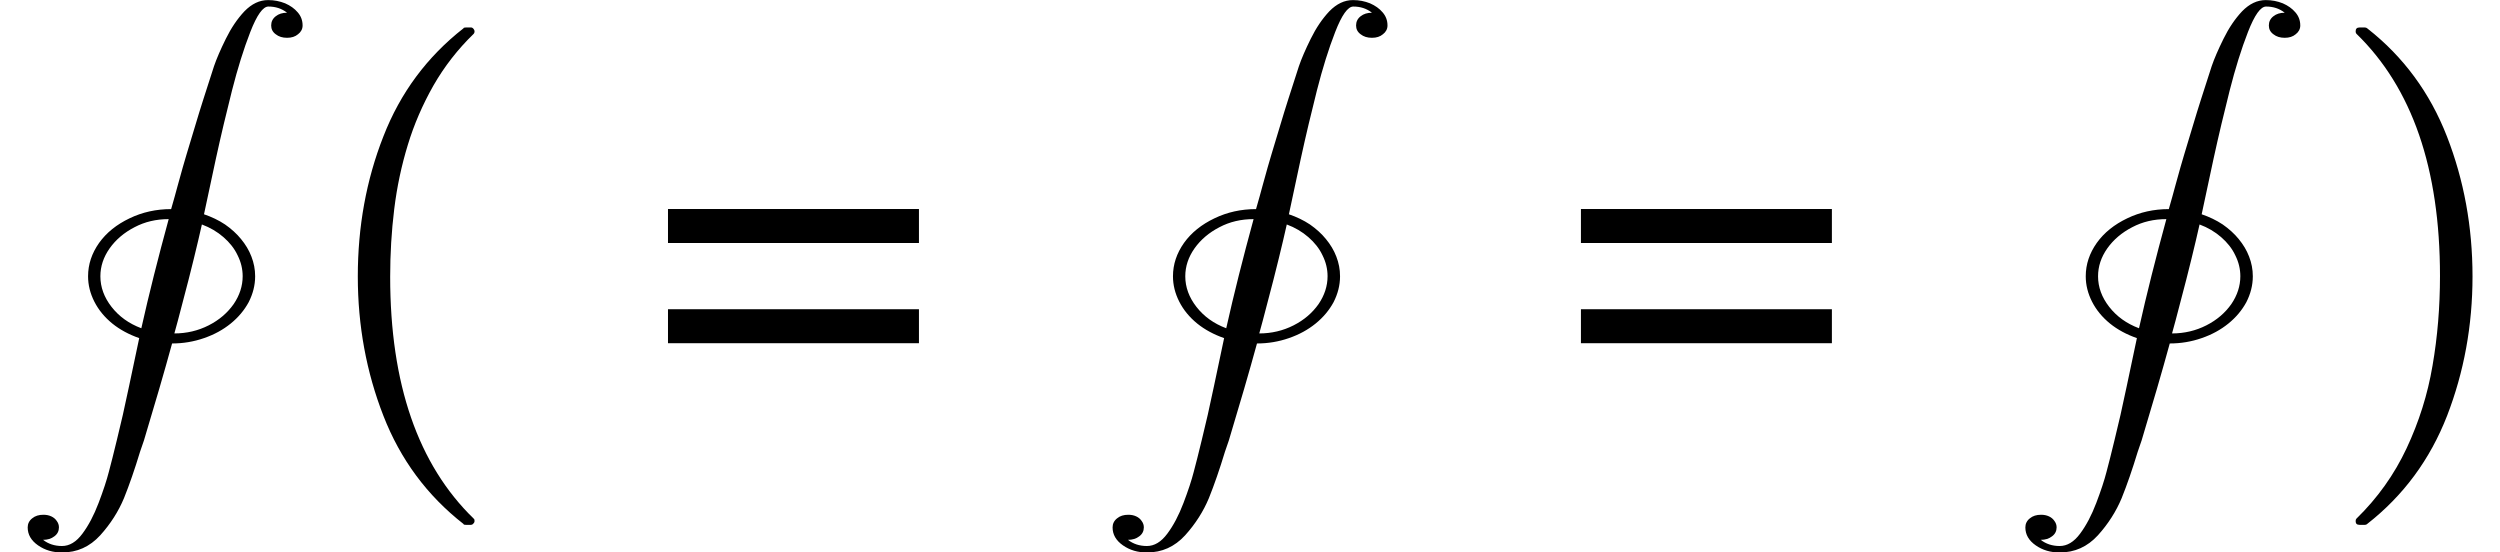 <?xml version="1.0" encoding="UTF-8"?>
<svg xmlns="http://www.w3.org/2000/svg" xmlns:xlink="http://www.w3.org/1999/xlink" width="60.319pt" height="13.33pt" viewBox="0 0 60.319 13.33" version="1.1">
<defs>
<g>
<symbol overflow="visible" id="glyph0-0">
<path style="stroke:none;" d=""/>
</symbol>
<symbol overflow="visible" id="glyph0-1">
<path style="stroke:none;" d="M 0.793 13.023 C 0.918 13.121 1.07 13.172 1.25 13.172 C 1.43 13.172 1.594 13.074 1.742 12.875 C 1.891 12.676 2.02 12.43 2.133 12.133 C 2.246 11.836 2.328 11.586 2.379 11.387 C 2.434 11.188 2.496 10.93 2.574 10.613 C 2.668 10.238 2.766 9.805 2.867 9.32 C 2.969 8.832 3.051 8.445 3.113 8.156 C 2.867 8.07 2.648 7.953 2.465 7.805 C 2.277 7.652 2.133 7.477 2.031 7.277 C 1.93 7.078 1.879 6.875 1.879 6.664 C 1.879 6.375 1.969 6.109 2.145 5.859 C 2.324 5.609 2.57 5.414 2.879 5.266 C 3.188 5.117 3.523 5.043 3.883 5.043 C 3.945 4.824 4 4.637 4.039 4.484 C 4.082 4.336 4.121 4.184 4.164 4.035 C 4.207 3.887 4.281 3.633 4.391 3.273 C 4.496 2.918 4.555 2.727 4.562 2.707 L 4.66 2.395 C 4.773 2.043 4.859 1.777 4.918 1.594 C 4.98 1.414 5.074 1.195 5.203 0.934 C 5.332 0.672 5.48 0.453 5.652 0.27 C 5.828 0.09 6.016 0 6.223 0 C 6.371 0 6.504 0.027 6.633 0.078 C 6.758 0.133 6.859 0.203 6.938 0.297 C 7.016 0.387 7.055 0.492 7.055 0.613 C 7.055 0.699 7.016 0.77 6.945 0.824 C 6.875 0.883 6.789 0.91 6.68 0.91 C 6.57 0.91 6.48 0.883 6.406 0.824 C 6.332 0.77 6.297 0.699 6.297 0.613 C 6.297 0.523 6.332 0.449 6.406 0.391 C 6.48 0.332 6.57 0.305 6.68 0.305 C 6.551 0.203 6.402 0.156 6.23 0.156 C 6.098 0.156 5.953 0.359 5.793 0.77 C 5.633 1.18 5.488 1.648 5.352 2.18 C 5.219 2.707 5.086 3.262 4.961 3.836 C 4.836 4.41 4.742 4.855 4.676 5.168 C 4.859 5.23 5.031 5.312 5.184 5.414 C 5.336 5.52 5.465 5.637 5.57 5.766 C 5.676 5.895 5.762 6.035 5.82 6.188 C 5.879 6.34 5.91 6.496 5.91 6.664 C 5.91 6.883 5.855 7.09 5.754 7.289 C 5.648 7.484 5.504 7.656 5.32 7.805 C 5.137 7.953 4.926 8.07 4.676 8.156 C 4.43 8.242 4.172 8.285 3.906 8.285 C 3.719 8.969 3.492 9.746 3.227 10.625 L 3.133 10.898 C 3.004 11.324 2.875 11.695 2.746 12.016 C 2.613 12.336 2.422 12.637 2.172 12.914 C 1.918 13.191 1.613 13.328 1.25 13.328 C 1.031 13.328 0.84 13.273 0.672 13.156 C 0.504 13.039 0.422 12.895 0.422 12.723 C 0.422 12.637 0.457 12.562 0.531 12.504 C 0.602 12.445 0.691 12.418 0.801 12.418 C 0.871 12.418 0.934 12.43 0.992 12.457 C 1.051 12.484 1.094 12.523 1.125 12.57 C 1.16 12.617 1.176 12.668 1.176 12.723 C 1.176 12.809 1.141 12.883 1.066 12.938 C 0.992 12.996 0.902 13.023 0.793 13.023 Z M 3.961 8.043 C 4.258 8.043 4.535 7.977 4.789 7.848 C 5.043 7.719 5.242 7.547 5.391 7.336 C 5.535 7.125 5.609 6.898 5.609 6.664 C 5.609 6.492 5.57 6.324 5.488 6.16 C 5.41 5.992 5.293 5.848 5.145 5.719 C 4.996 5.59 4.824 5.488 4.625 5.414 C 4.574 5.645 4.508 5.922 4.43 6.242 C 4.352 6.559 4.266 6.902 4.168 7.266 C 4.074 7.633 4.004 7.891 3.961 8.043 Z M 3.164 7.918 C 3.348 7.094 3.57 6.215 3.824 5.285 C 3.523 5.285 3.25 5.348 3 5.48 C 2.75 5.609 2.547 5.781 2.398 5.992 C 2.25 6.203 2.176 6.426 2.176 6.664 C 2.176 6.926 2.266 7.172 2.445 7.402 C 2.625 7.633 2.863 7.805 3.164 7.918 Z "/>
</symbol>
<symbol overflow="visible" id="glyph1-0">
<path style="stroke:none;" d=""/>
</symbol>
<symbol overflow="visible" id="glyph1-1">
<path style="stroke:none;" d="M 4.172 11.578 C 3.293 10.891 2.648 10.02 2.238 8.965 C 1.828 7.914 1.621 6.793 1.621 5.605 C 1.621 4.406 1.824 3.281 2.238 2.227 C 2.648 1.172 3.293 0.305 4.172 -0.383 C 4.172 -0.395 4.191 -0.402 4.227 -0.402 L 4.355 -0.402 C 4.375 -0.402 4.395 -0.391 4.414 -0.367 C 4.43 -0.348 4.438 -0.328 4.438 -0.309 C 4.438 -0.281 4.43 -0.262 4.418 -0.25 C 4.031 0.125 3.707 0.543 3.445 1 C 3.184 1.461 2.977 1.938 2.828 2.43 C 2.676 2.926 2.566 3.441 2.5 3.977 C 2.434 4.516 2.402 5.059 2.402 5.613 C 2.402 8.199 3.074 10.145 4.418 11.449 C 4.434 11.461 4.438 11.48 4.438 11.508 C 4.438 11.527 4.43 11.547 4.41 11.566 C 4.391 11.59 4.371 11.598 4.355 11.598 L 4.227 11.598 C 4.191 11.598 4.172 11.594 4.172 11.578 Z "/>
</symbol>
<symbol overflow="visible" id="glyph1-2">
<path style="stroke:none;" d="M 0.531 11.598 C 0.469 11.598 0.438 11.57 0.438 11.508 C 0.438 11.48 0.445 11.461 0.457 11.449 C 0.969 10.949 1.371 10.383 1.668 9.75 C 1.965 9.117 2.176 8.453 2.293 7.758 C 2.414 7.062 2.473 6.34 2.473 5.594 C 2.473 3 1.801 1.055 0.457 -0.25 C 0.445 -0.262 0.438 -0.281 0.438 -0.309 C 0.438 -0.371 0.469 -0.402 0.531 -0.402 L 0.66 -0.402 C 0.684 -0.402 0.699 -0.395 0.715 -0.383 C 1.59 0.301 2.23 1.172 2.641 2.227 C 3.051 3.281 3.258 4.406 3.258 5.605 C 3.258 6.793 3.051 7.914 2.645 8.965 C 2.234 10.02 1.594 10.891 0.715 11.578 C 0.699 11.594 0.684 11.598 0.66 11.598 Z "/>
</symbol>
<symbol overflow="visible" id="glyph2-0">
<path style="stroke:none;" d=""/>
</symbol>
<symbol overflow="visible" id="glyph2-1">
<path style="stroke:none;" d="M 6.414 -2.234 L 6.414 -1.414 L 0.359 -1.414 L 0.359 -2.234 Z M 6.414 -4.652 L 6.414 -3.832 L 0.359 -3.832 L 0.359 -4.652 Z "/>
</symbol>
</g>
</defs>
<g id="surface1237">
<g style="fill:rgb(0%,0%,0%);fill-opacity:1;">
  <use xlink:href="#glyph0-1" x="0.246" y="0.002"/>
</g>
<g style="fill:rgb(0%,0%,0%);fill-opacity:1;">
  <use xlink:href="#glyph1-1" x="7.012" y="1.065"/>
</g>
<g style="fill:rgb(0%,0%,0%);fill-opacity:1;">
  <use xlink:href="#glyph2-1" x="15.758" y="9.695"/>
</g>
<g style="fill:rgb(0%,0%,0%);fill-opacity:1;">
  <use xlink:href="#glyph0-1" x="26.422" y="0.002"/>
</g>
<g style="fill:rgb(0%,0%,0%);fill-opacity:1;">
  <use xlink:href="#glyph2-1" x="37.785" y="9.695"/>
</g>
<g style="fill:rgb(0%,0%,0%);fill-opacity:1;">
  <use xlink:href="#glyph0-1" x="48.445" y="0.002"/>
</g>
<g style="fill:rgb(0%,0%,0%);fill-opacity:1;">
  <use xlink:href="#glyph1-2" x="56.398" y="1.065"/>
</g>
</g>
</svg>
